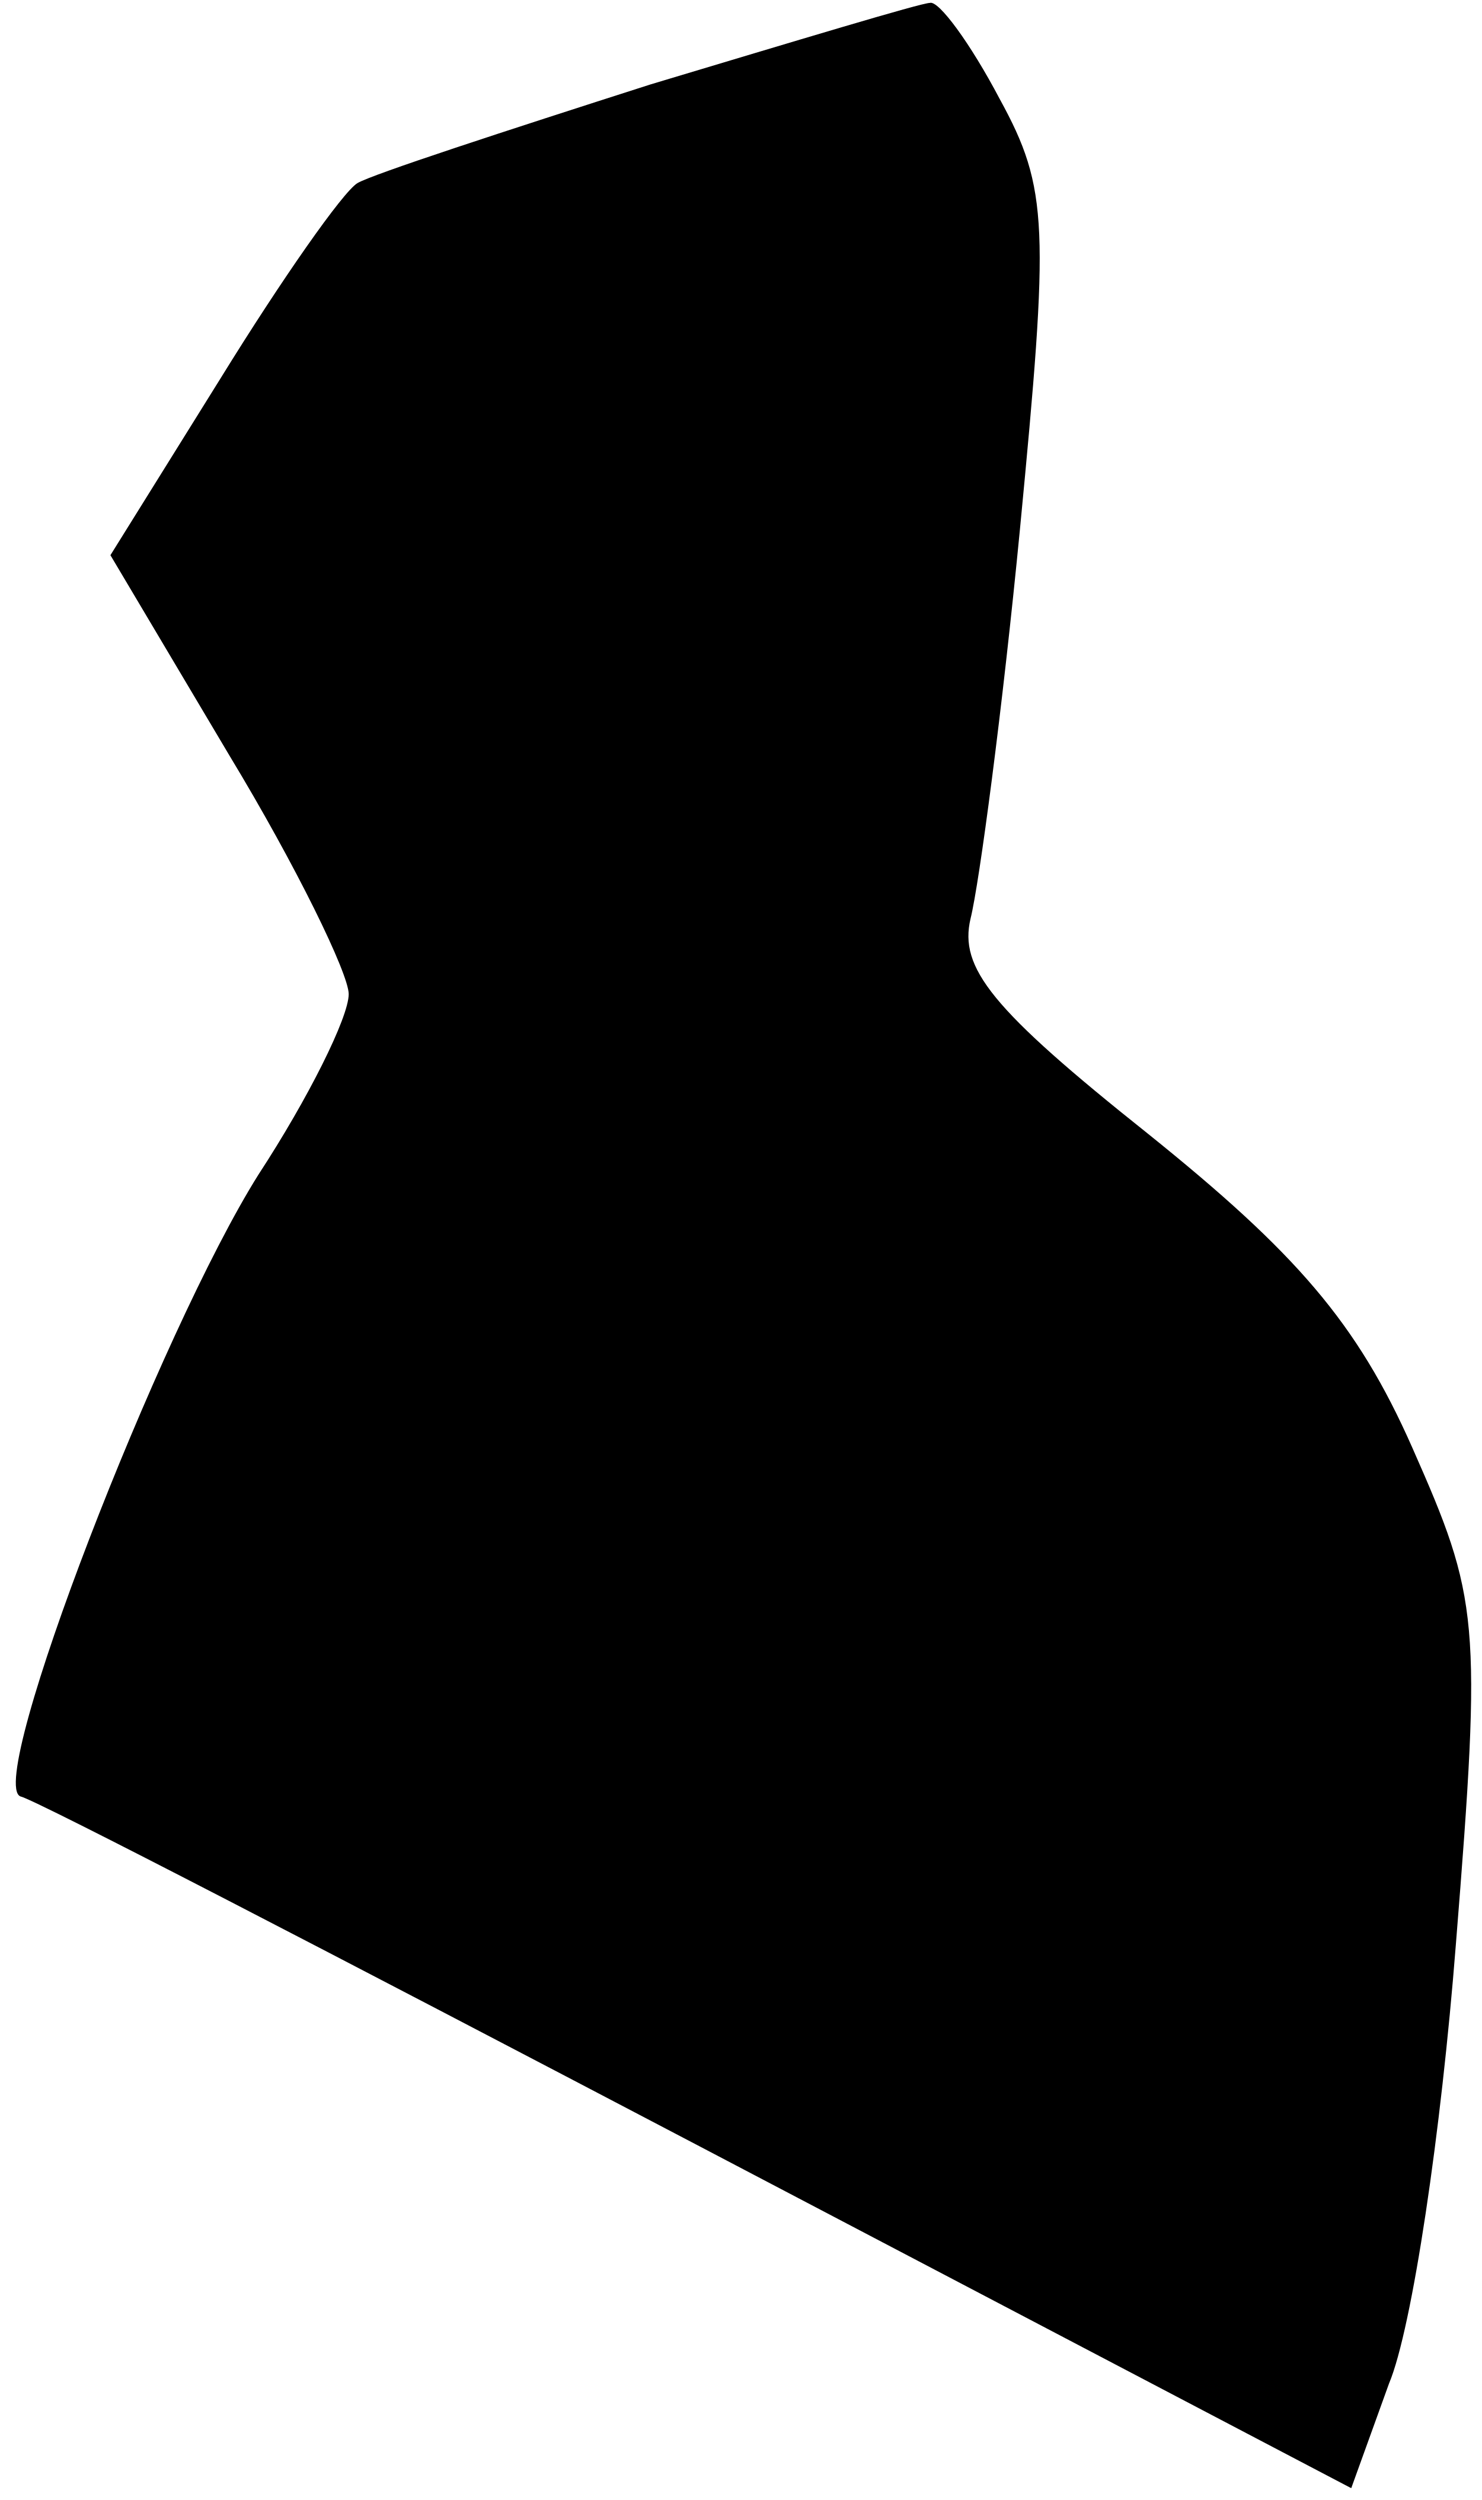 <?xml version="1.0" standalone="no"?>
<!DOCTYPE svg PUBLIC "-//W3C//DTD SVG 20010904//EN"
 "http://www.w3.org/TR/2001/REC-SVG-20010904/DTD/svg10.dtd">
<svg version="1.0" xmlns="http://www.w3.org/2000/svg"
 width="51pt" height="86pt" viewBox="0 0 51 86"
 preserveAspectRatio="xMidYMid meet">
<g transform="translate(0,86) scale(0.1,-0.1)"
fill="#000000" stroke="none">
<path fill="#000000" stroke="none" d="M224 831 c-50 -16 -96 -31 -101 -34 -5
-3 -26 -33 -47 -67 l-38 -61 41 -69 c23 -38 41 -75 41 -82 0 -8 -14 -36 -31
-62 -34 -54 -94 -209 -82 -214 5 -1 109 -55 233 -120 l225 -118 13 36 c8 19
18 87 23 151 9 112 8 119 -15 171 -19 43 -40 67 -91 108 -54 43 -65 57 -61 74
3 12 11 72 17 134 10 104 10 117 -7 148 -10 19 -21 34 -24 33 -3 0 -46 -13
-96 -28z"/>
</g>
</svg>
